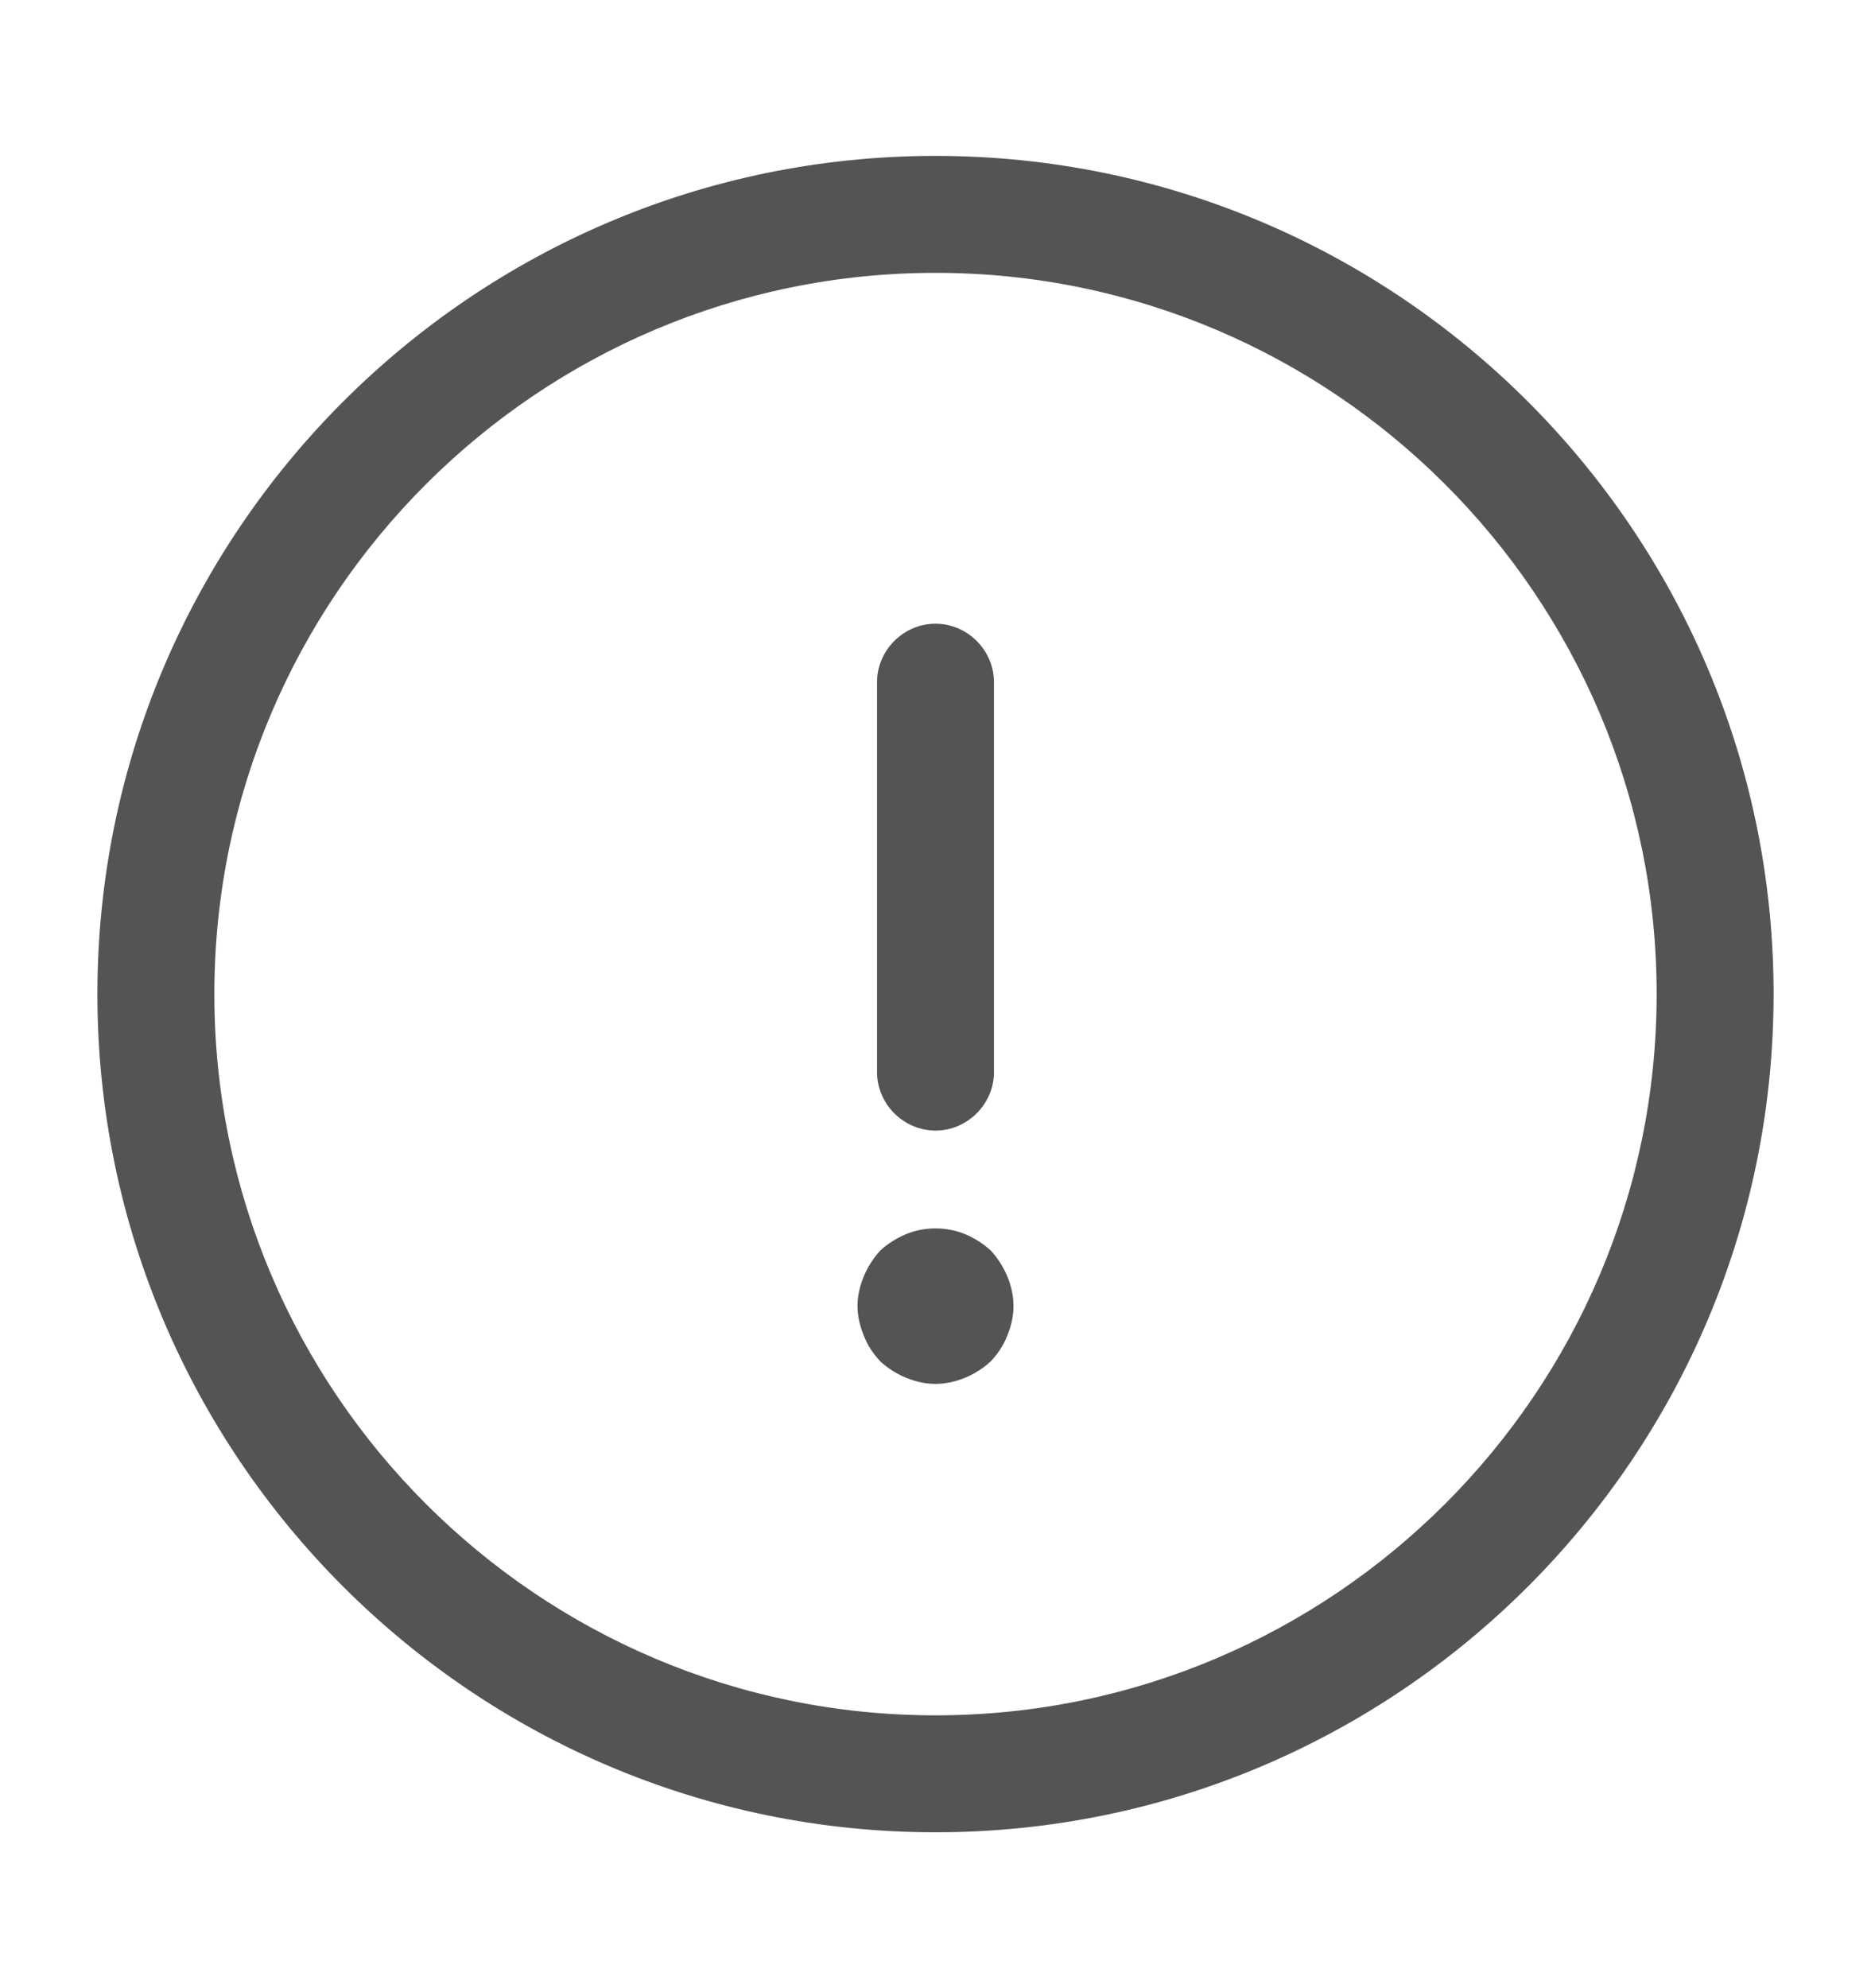 <svg width="16" height="17" viewBox="0 0 16 17" fill="none" xmlns="http://www.w3.org/2000/svg">
<path d="M8 15.667C4.047 15.667 0.833 12.453 0.833 8.5C0.833 4.547 4.047 1.333 8 1.333C11.954 1.333 15.167 4.547 15.167 8.5C15.167 12.453 11.954 15.667 8 15.667ZM8 2.333C4.6 2.333 1.833 5.1 1.833 8.5C1.833 11.9 4.6 14.667 8 14.667C11.4 14.667 14.167 11.9 14.167 8.5C14.167 5.1 11.4 2.333 8 2.333Z" fill="#545455"/>
<path d="M8 9.667C7.727 9.667 7.5 9.44 7.5 9.167V5.833C7.5 5.56 7.727 5.333 8 5.333C8.273 5.333 8.5 5.56 8.5 5.833V9.167C8.5 9.44 8.273 9.667 8 9.667Z" fill="#545455"/>
<path d="M8 11.833C7.913 11.833 7.827 11.813 7.747 11.78C7.667 11.747 7.593 11.7 7.527 11.64C7.467 11.573 7.42 11.507 7.387 11.42C7.354 11.34 7.333 11.253 7.333 11.167C7.333 11.08 7.354 10.993 7.387 10.913C7.42 10.833 7.467 10.76 7.527 10.693C7.593 10.633 7.667 10.587 7.747 10.553C7.907 10.487 8.094 10.487 8.254 10.553C8.334 10.587 8.407 10.633 8.473 10.693C8.534 10.76 8.58 10.833 8.614 10.913C8.647 10.993 8.667 11.08 8.667 11.167C8.667 11.253 8.647 11.34 8.614 11.42C8.58 11.507 8.534 11.573 8.473 11.64C8.407 11.7 8.334 11.747 8.254 11.78C8.174 11.813 8.087 11.833 8 11.833Z" fill="#545455"/>
</svg>
